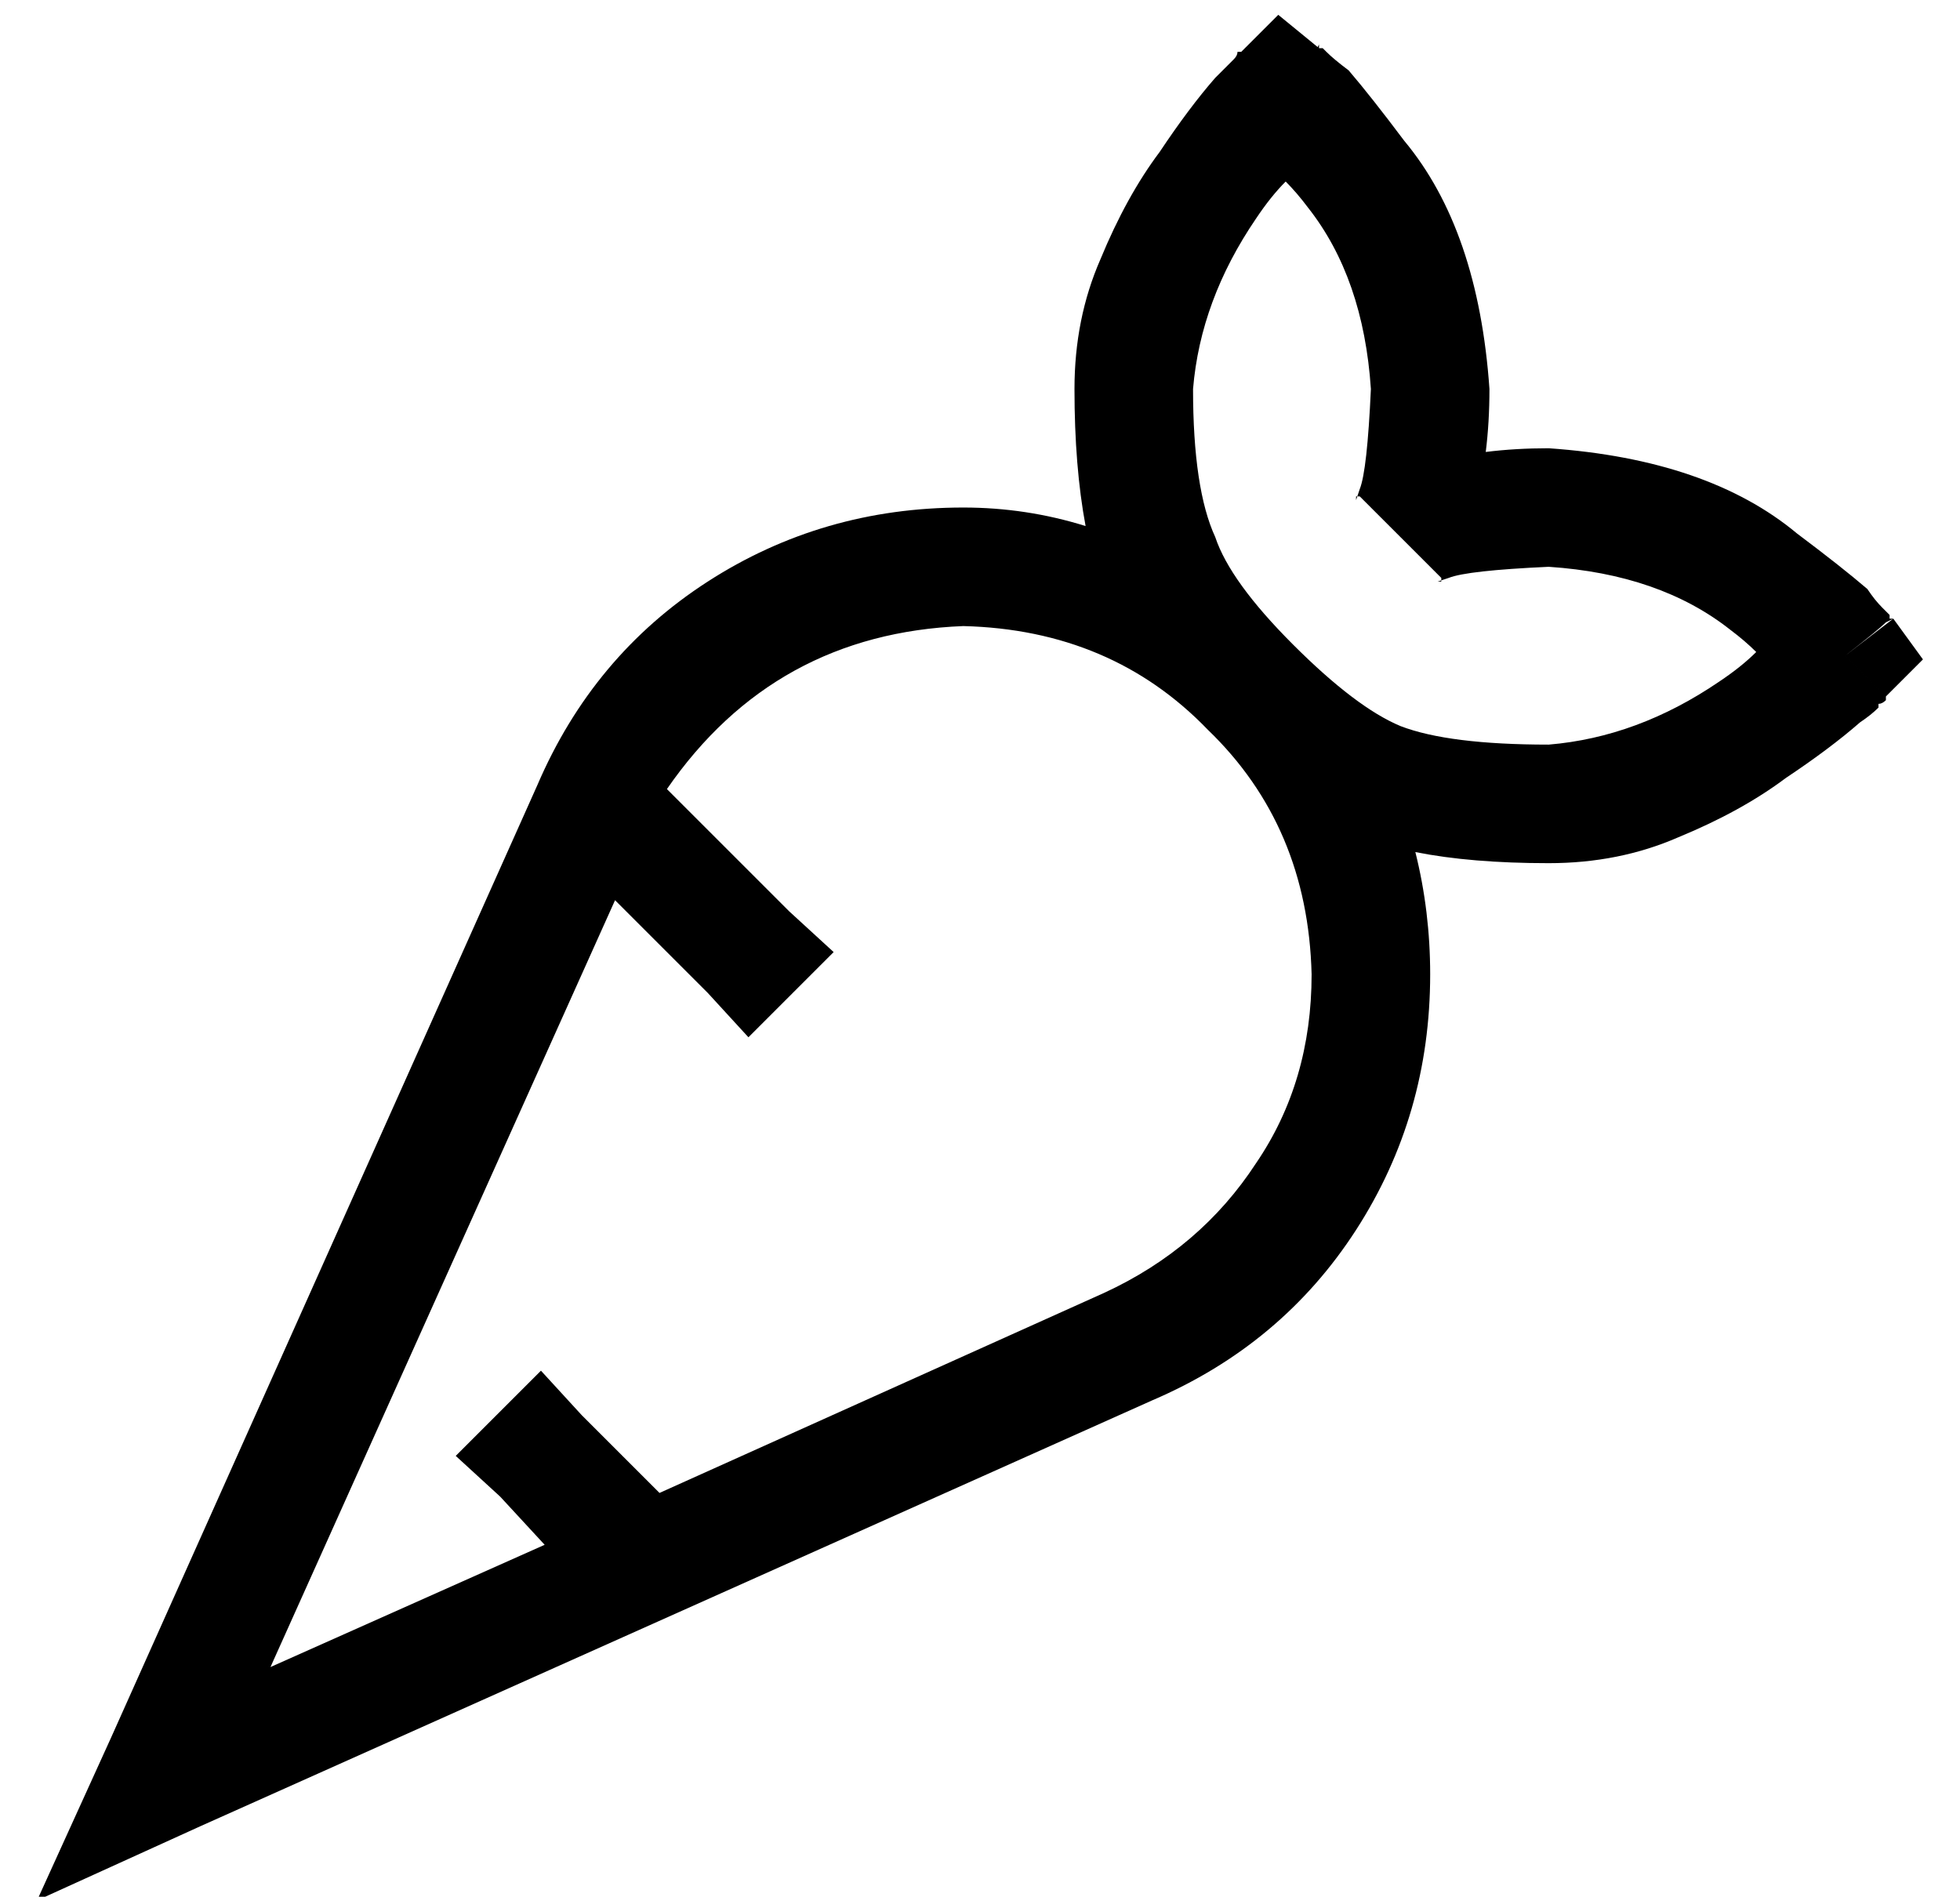 <?xml version="1.0" standalone="no"?>
<!DOCTYPE svg PUBLIC "-//W3C//DTD SVG 1.1//EN" "http://www.w3.org/Graphics/SVG/1.1/DTD/svg11.dtd" >
<svg xmlns="http://www.w3.org/2000/svg" xmlns:xlink="http://www.w3.org/1999/xlink" version="1.1" viewBox="-10 -40 529 512">
   <path fill="currentColor"
d="M336 -15l10 -12l-10 12l10 -12l-11 -9v0l-10 10v0l11 11v0zM488 137q9 -7 11 -9v0v0l2 -1v0v0v0v0v0v0h-1v0v-1v0l-1 -1v0l-1 -1q-2 -2 -4 -5q-7 -6 -19 -15q-24 -20 -67 -23q-9 0 -17 1q1 -8 1 -17q-3 -43 -23 -67q-9 -12 -15 -19q-4 -3 -6 -5v0l-1 -1h-1v0v-1v0v0v0v0
v0v0v0l-1 2q-2 2 -9 11l-10 -10t-1 -1v0v0v0v0v0v0v0v0h-1v0q0 1 -1 2l-5 5q-7 8 -15 20q-9 12 -16 29q-7 16 -7 35q0 21 3 37q-16 -5 -33 -5q-38 0 -69 20t-46 55l-115 257v0l-20 44v0l44 -20v0l257 -115v0q35 -15 55 -46t20 -69q0 -17 -4 -33q15 3 36 3q19 0 35 -7
q17 -7 29 -16q12 -8 20 -15q3 -2 5 -4v-1q1 0 2 -1v0v0v-1v0v0v0v0v0v0v0q1 1 -1 -1l-10 -10v0zM488 137l13 -10l-13 10l13 -10l8 11v0l-10 10v0l-11 -11v0zM357 94q-1 -1 1 1v0v0l10 10l10 10t1 1v0v0v0v0v0v0v1v0v0v0v0h-1v1v0v0v-1l3 -1q5 -2 27 -3q30 2 49 17q4 3 7 6
q-4 4 -10 8q-22 15 -46 17q-27 0 -40 -5q-12 -5 -29 -22t-21 -29q-6 -13 -6 -40q2 -24 17 -46q4 -6 8 -10q3 3 6 7q15 19 17 49q-1 22 -3 27l-1 3v0v0v0v0v0v-1v0v0h1v0v0v0v0v0v0v0zM63 410l93 -207l-93 207l93 -207l25 25v0l11 12v0l23 -23v0l-12 -11v0l-33 -33v0
q29 -42 80 -44q40 1 66 28q27 26 28 66q0 29 -15 51q-15 23 -41 35l-120 54v0l-21 -21v0l-11 -12v0l-23 23v0l12 11v0l12 13v0l-74 33v0z" />
</svg>

